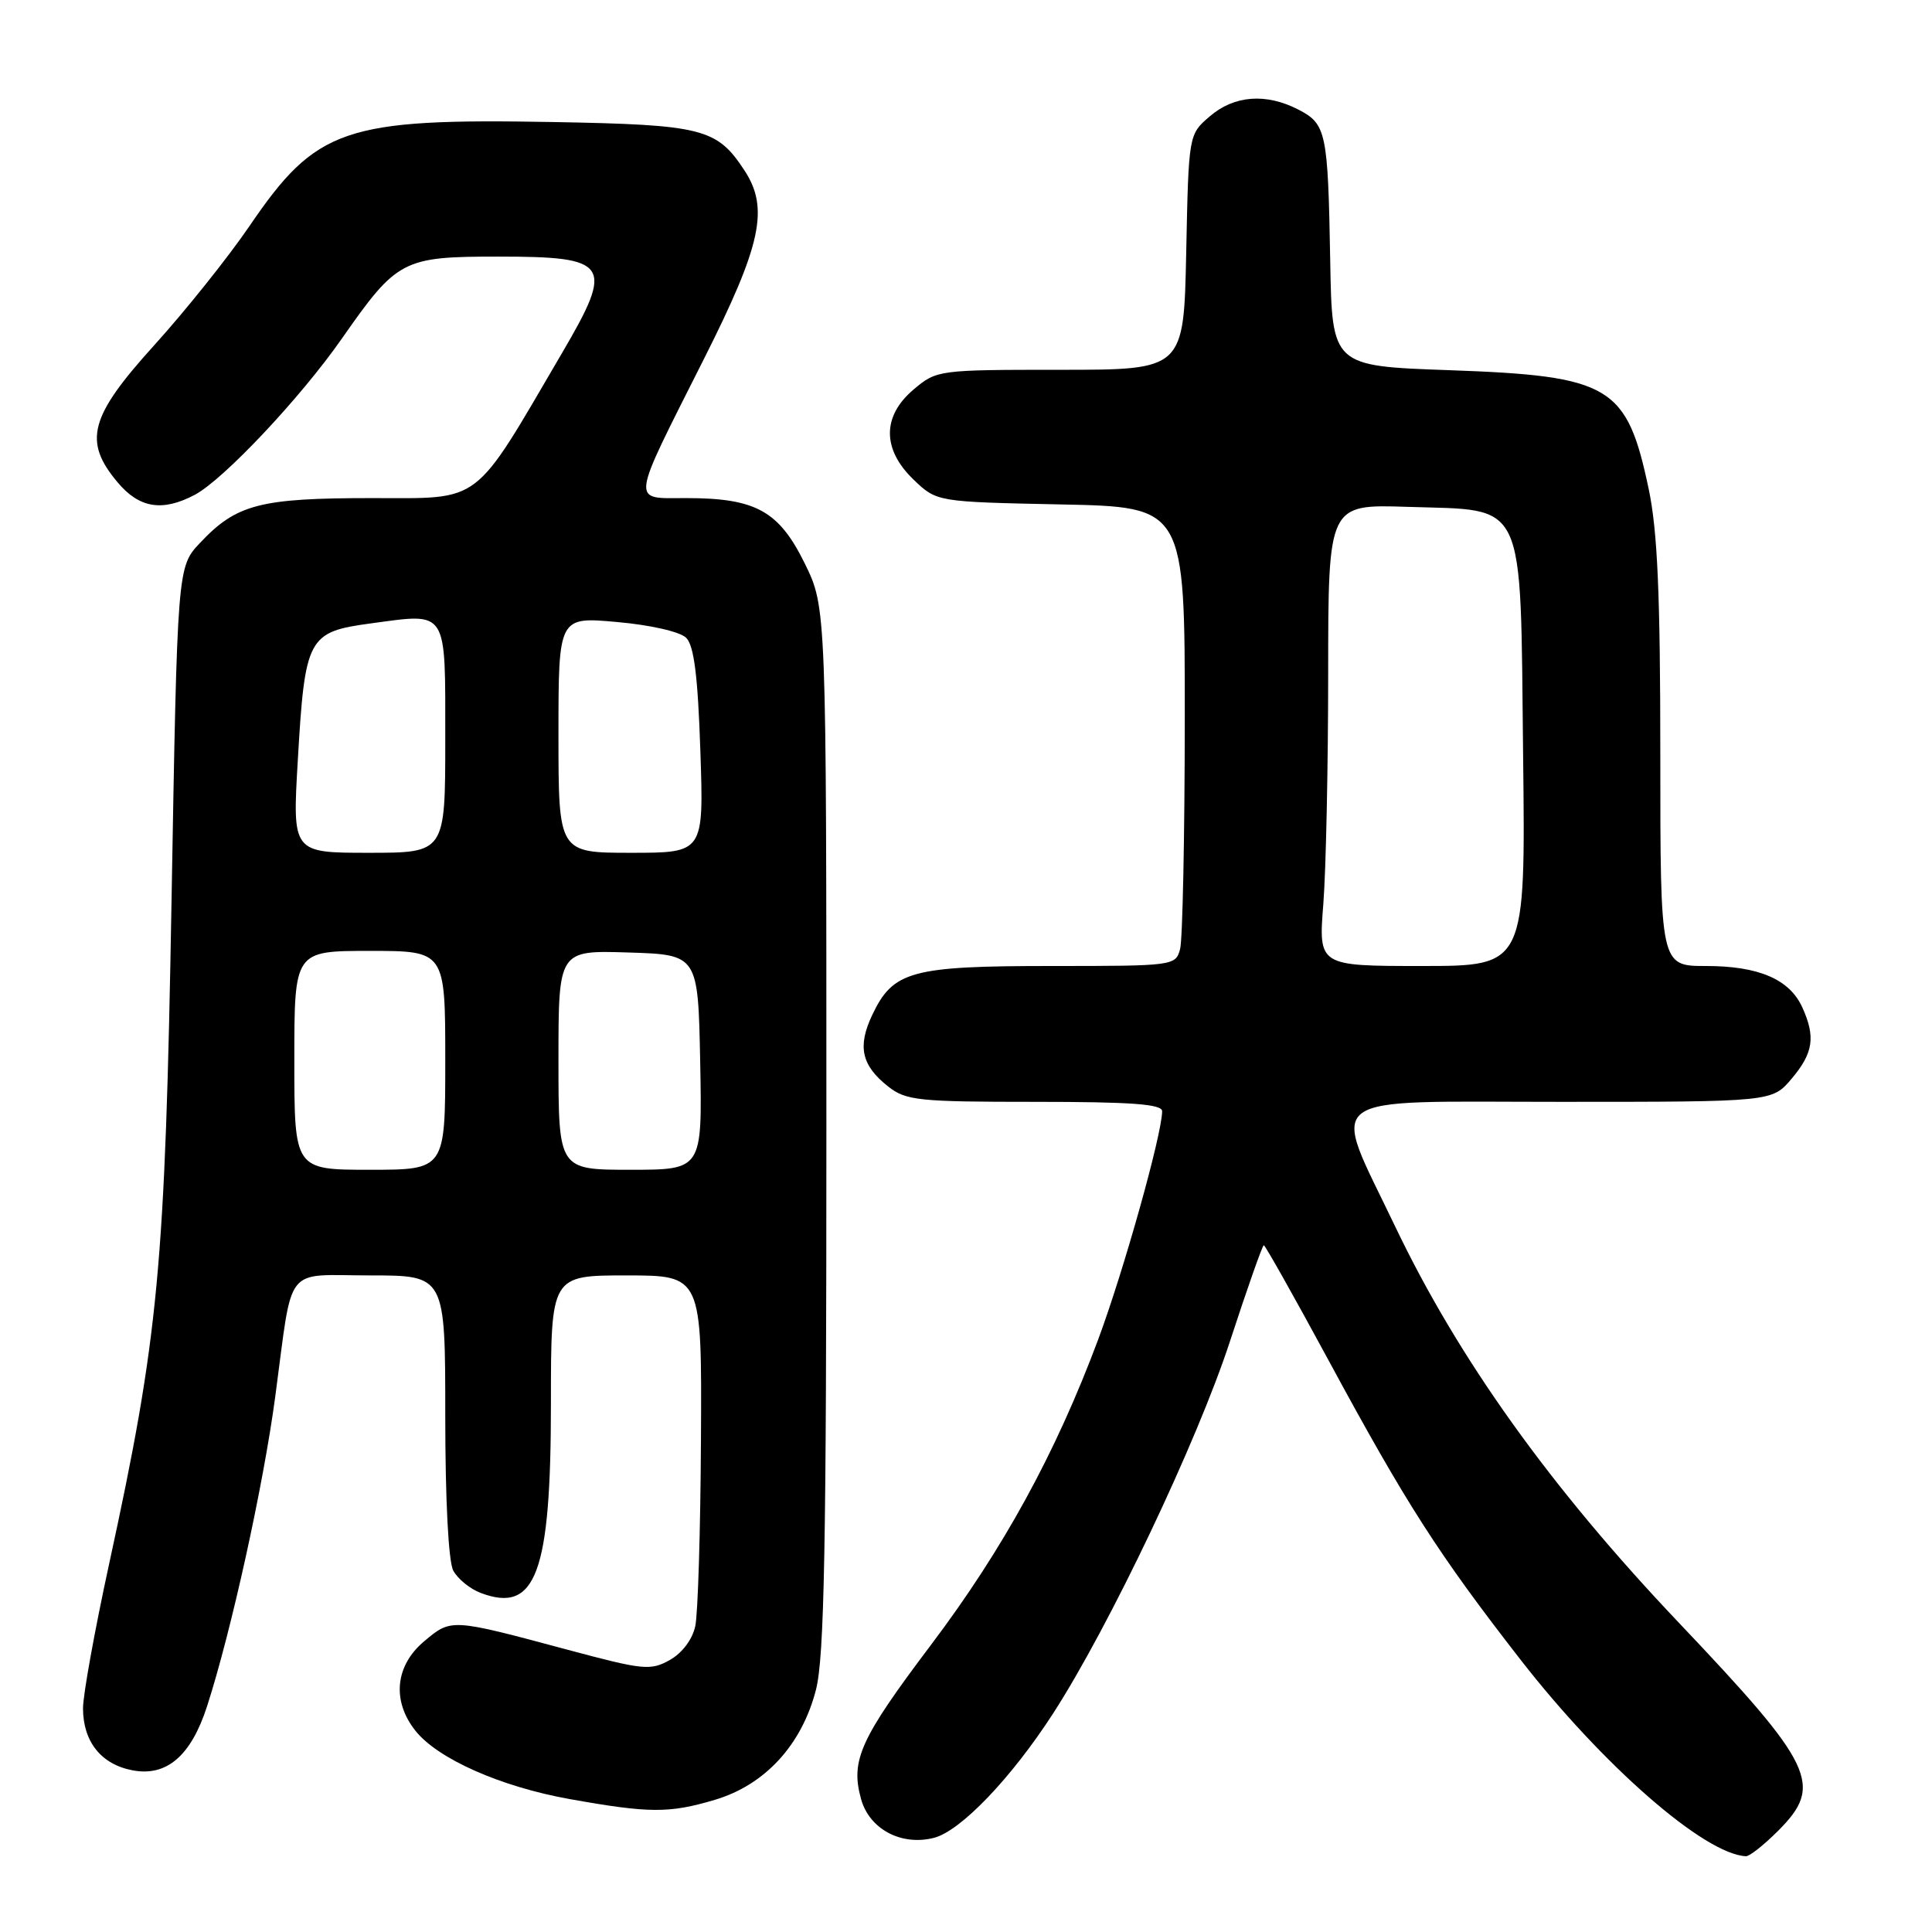 <?xml version="1.0" encoding="UTF-8" standalone="no"?>
<!DOCTYPE svg PUBLIC "-//W3C//DTD SVG 1.1//EN" "http://www.w3.org/Graphics/SVG/1.1/DTD/svg11.dtd" >
<svg xmlns="http://www.w3.org/2000/svg" xmlns:xlink="http://www.w3.org/1999/xlink" version="1.1" viewBox="0 0 256 256">
 <g >
 <path fill="currentColor"
d=" M 235.60 242.60 C 241.66 236.54 240.44 233.97 222.40 214.96 C 205.45 197.11 193.25 180.06 184.86 162.50 C 176.28 144.53 174.33 146.00 206.79 146.00 C 234.82 146.00 234.82 146.00 237.41 142.92 C 240.28 139.52 240.59 137.39 238.81 133.47 C 237.11 129.75 233.03 128.00 226.05 128.00 C 220.00 128.00 220.00 128.00 220.00 100.07 C 220.00 78.79 219.63 70.39 218.47 64.84 C 215.57 51.08 213.44 49.81 192.00 49.05 C 176.50 48.50 176.50 48.50 176.26 34.50 C 175.96 17.48 175.74 16.43 172.04 14.52 C 167.76 12.31 163.54 12.63 160.31 15.41 C 157.50 17.82 157.50 17.82 157.18 33.41 C 156.86 49.00 156.86 49.00 140.51 49.00 C 124.37 49.00 124.11 49.03 121.08 51.59 C 116.87 55.13 116.87 59.54 121.06 63.56 C 124.13 66.50 124.13 66.50 140.56 66.84 C 157.00 67.17 157.00 67.17 156.99 95.34 C 156.98 110.83 156.70 124.51 156.37 125.75 C 155.78 127.97 155.53 128.00 139.33 128.00 C 120.74 128.00 118.34 128.66 115.58 134.48 C 113.59 138.67 114.15 141.18 117.69 143.97 C 120.05 145.83 121.71 146.00 137.13 146.00 C 149.97 146.00 154.00 146.30 153.99 147.25 C 153.96 150.35 148.89 168.42 145.51 177.50 C 139.89 192.55 132.95 205.24 123.38 217.93 C 113.96 230.42 112.68 233.25 114.09 238.37 C 115.19 242.36 119.40 244.62 123.73 243.53 C 127.26 242.65 133.98 235.64 139.53 227.06 C 146.99 215.52 158.63 191.04 162.97 177.75 C 165.26 170.74 167.28 165.00 167.46 165.00 C 167.64 165.00 171.50 171.86 176.04 180.25 C 186.34 199.29 190.58 205.90 201.44 219.87 C 212.41 233.98 225.86 245.71 231.35 245.96 C 231.82 245.98 233.73 244.47 235.60 242.60 Z  M 94.71 238.49 C 101.36 236.52 106.24 231.21 108.12 223.90 C 109.23 219.55 109.50 205.02 109.50 149.50 C 109.50 80.50 109.50 80.50 106.63 74.65 C 103.21 67.70 100.14 66.00 90.96 66.00 C 83.56 66.00 83.42 67.14 93.29 47.53 C 100.89 32.45 101.93 27.60 98.65 22.59 C 94.99 17.00 93.11 16.53 73.28 16.17 C 45.62 15.67 41.92 16.94 33.06 29.95 C 30.23 34.10 24.55 41.20 20.45 45.73 C 11.86 55.21 10.99 58.46 15.59 63.92 C 18.46 67.34 21.52 67.83 25.80 65.57 C 29.61 63.56 39.83 52.71 45.33 44.82 C 52.62 34.39 53.37 34.00 66.01 34.00 C 80.79 34.00 81.41 34.93 74.50 46.73 C 62.55 67.14 64.05 66.00 49.29 66.00 C 34.43 66.00 31.33 66.81 26.50 71.94 C 23.50 75.13 23.50 75.13 22.73 119.32 C 21.88 168.02 21.04 176.96 14.44 207.32 C 12.55 216.02 11.00 224.58 11.00 226.35 C 11.00 230.78 13.41 233.80 17.58 234.58 C 22.09 235.43 25.31 232.65 27.43 226.11 C 30.64 216.18 34.89 196.90 36.48 185.00 C 38.86 167.25 37.49 169.00 49.07 169.00 C 59.00 169.00 59.00 169.00 59.00 187.57 C 59.00 198.74 59.42 206.92 60.06 208.11 C 60.64 209.20 62.28 210.54 63.69 211.07 C 71.01 213.85 73.00 208.48 73.00 185.98 C 73.00 169.00 73.00 169.00 83.00 169.00 C 93.00 169.00 93.00 169.00 92.88 190.75 C 92.82 202.71 92.48 213.83 92.13 215.46 C 91.75 217.24 90.39 219.04 88.75 219.96 C 86.20 221.39 85.24 221.29 75.25 218.61 C 59.70 214.44 59.82 214.44 56.18 217.50 C 52.37 220.71 51.91 225.35 55.02 229.30 C 57.96 233.04 66.33 236.75 75.50 238.39 C 86.04 240.27 88.66 240.29 94.71 238.49 Z  M 175.35 119.75 C 175.70 115.21 175.99 101.45 175.99 89.16 C 176.00 66.82 176.00 66.82 186.47 67.16 C 202.40 67.68 201.43 65.59 201.82 100.03 C 202.14 128.00 202.14 128.00 188.42 128.00 C 174.70 128.00 174.70 128.00 175.35 119.75 Z  M 39.00 140.50 C 39.00 126.00 39.00 126.00 49.00 126.00 C 59.00 126.00 59.00 126.00 59.00 140.50 C 59.00 155.00 59.00 155.00 49.00 155.00 C 39.00 155.00 39.00 155.00 39.00 140.50 Z  M 74.00 140.46 C 74.00 125.92 74.00 125.92 83.25 126.21 C 92.50 126.50 92.50 126.50 92.78 140.75 C 93.05 155.00 93.05 155.00 83.53 155.00 C 74.00 155.00 74.00 155.00 74.00 140.46 Z  M 39.46 100.75 C 40.41 84.43 40.78 83.73 49.16 82.60 C 59.42 81.22 59.00 80.57 59.00 97.97 C 59.00 113.00 59.00 113.00 48.87 113.00 C 38.74 113.00 38.74 113.00 39.46 100.75 Z  M 74.00 97.36 C 74.00 81.72 74.00 81.72 81.75 82.42 C 86.19 82.81 90.11 83.71 90.92 84.51 C 91.96 85.54 92.47 89.57 92.80 99.46 C 93.26 113.00 93.26 113.00 83.63 113.00 C 74.00 113.00 74.00 113.00 74.00 97.36 Z "/>
</g>
</svg>